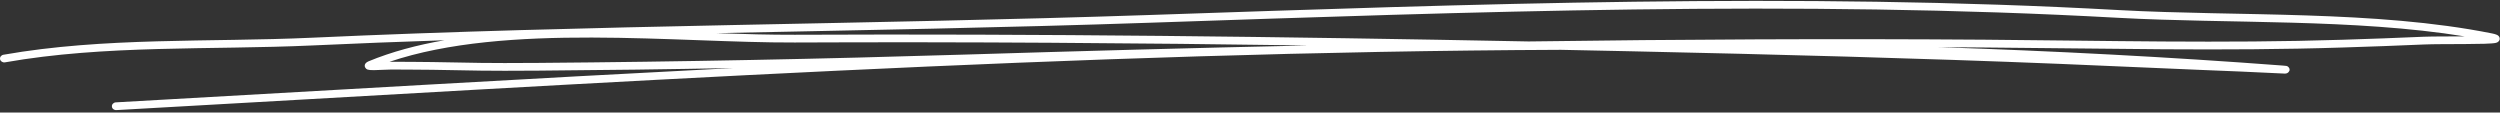 <svg width="511" height="23" viewBox="0 0 511 23" fill="none" xmlns="http://www.w3.org/2000/svg">
<rect x="0" y="0" width="511" height="23" fill="#333333" stroke="none"/>
<path fill-rule="evenodd" clip-rule="evenodd" d="M90.847 8.228C85.268 9.191 80.032 10.586 75.31 12.541C74.796 12.757 74.64 13.059 74.593 13.188C74.516 13.418 74.547 13.634 74.671 13.835C74.749 13.964 74.874 14.123 75.139 14.223C75.326 14.295 75.809 14.352 76.448 14.338C77.539 14.324 79.222 14.209 80.032 14.209C82.806 14.238 85.58 14.223 88.353 14.266C97.189 14.41 98.732 14.525 110.092 14.439C123.353 14.338 136.646 14.165 149.923 13.907C107.723 16.063 65.587 18.579 23.668 20.922C23.2 20.951 22.842 21.325 22.873 21.756C22.889 22.202 23.309 22.533 23.777 22.504C121.592 17.041 220.483 10.6 319.047 10.183C323.909 10.284 328.755 10.384 333.586 10.485C362.773 11.118 391.976 11.88 421.132 13.059C430.622 13.447 440.112 13.878 449.618 14.28C452.423 14.396 455.244 14.511 458.064 14.626C460.339 14.712 466.199 15.028 467.024 15.043C467.772 15.057 467.959 14.439 467.975 14.41C468.022 14.209 467.991 13.979 467.804 13.763C467.757 13.706 467.632 13.547 467.352 13.476C467.305 13.476 467.087 13.447 466.635 13.403C443.198 11.635 419.698 10.413 396.152 9.637C399.316 9.666 402.479 9.68 405.642 9.709C430.03 9.881 454.48 10.5 478.852 9.709C484.4 9.536 489.963 9.335 495.495 9.091C499.219 8.932 508.803 9.134 510.159 8.76C510.782 8.602 510.922 8.199 510.938 7.998C510.953 7.768 510.907 7.509 510.626 7.279C510.501 7.164 510.112 6.977 509.379 6.834C485.459 2.046 457.472 3.397 433.115 2.06C366.965 -1.606 301.048 0.839 234.913 3.067C177.832 4.993 120.751 5.094 63.701 7.711C42.819 8.659 21.284 7.567 0.698 11.19C0.231 11.276 -0.066 11.678 0.012 12.11C0.106 12.541 0.558 12.829 1.025 12.742C21.517 9.134 42.975 10.241 63.779 9.292C72.802 8.875 81.824 8.53 90.847 8.228ZM267.326 9.292C232.373 8.789 197.42 8.53 162.436 8.688C138.438 8.789 103.469 4.576 79.627 12.627C79.798 12.627 79.939 12.627 80.063 12.627C82.837 12.656 85.611 12.627 88.385 12.685C97.205 12.829 98.747 12.944 110.076 12.857C139.045 12.627 168.093 12.052 197.046 11.161C220.499 10.442 243.92 9.795 267.326 9.292ZM503.769 7.437C481.158 3.786 455.524 4.878 433.006 3.642C366.918 -0.024 301.048 2.42 234.975 4.648C205.445 5.655 175.931 6.158 146.432 6.776C152.089 6.977 157.496 7.121 162.436 7.107C212.442 6.877 262.433 7.495 312.439 8.473C343.497 8.041 374.554 7.883 405.658 8.113C430.03 8.3 454.433 8.904 478.805 8.127C484.337 7.955 489.885 7.754 495.417 7.509C497.302 7.437 500.715 7.452 503.769 7.437Z" fill="white"/>
</svg>
